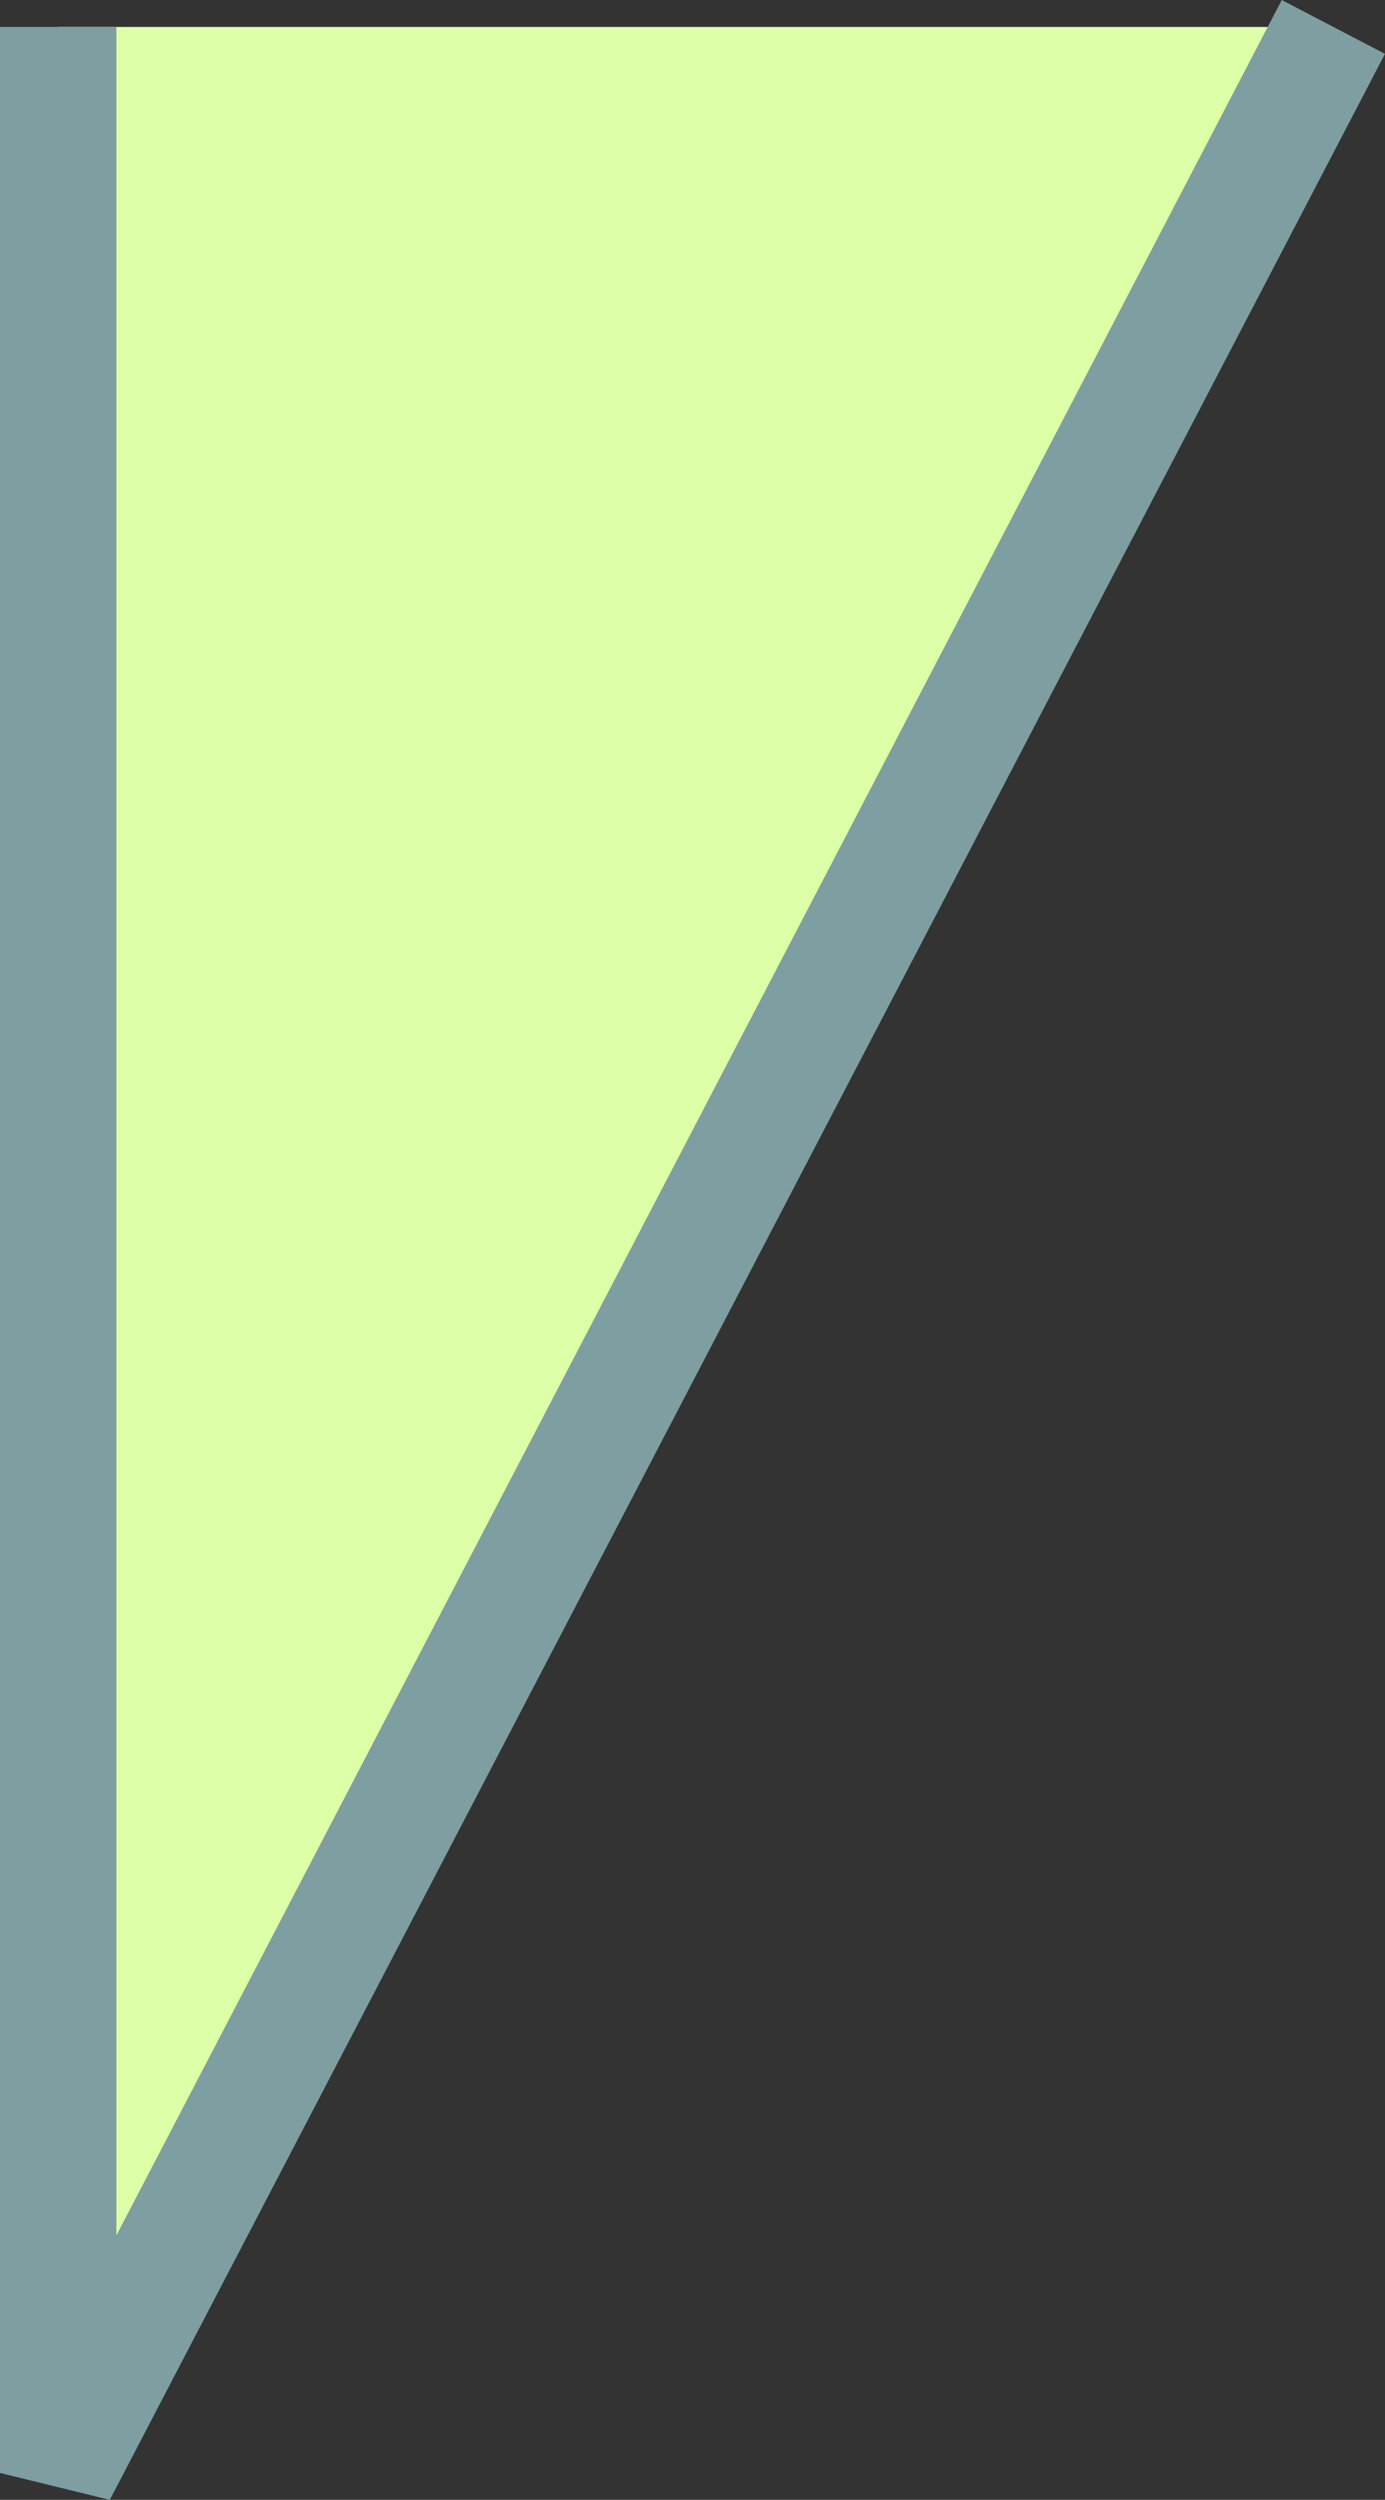 <svg xmlns="http://www.w3.org/2000/svg" width="47.591" height="85.849" viewBox="0 0 47.591 85.849">
  <rect x="0" y="0" width="47.591" height="85.849" fill="#333333" stroke="none"/>
  <path id="Trazado_105238" data-name="Trazado 105238" d="M7499,3422.1v84l43.817-84" transform="translate(-7497 -3421.175)" fill="#ddffa7" stroke="#7e9ea1" stroke-width="4"/>
</svg>
